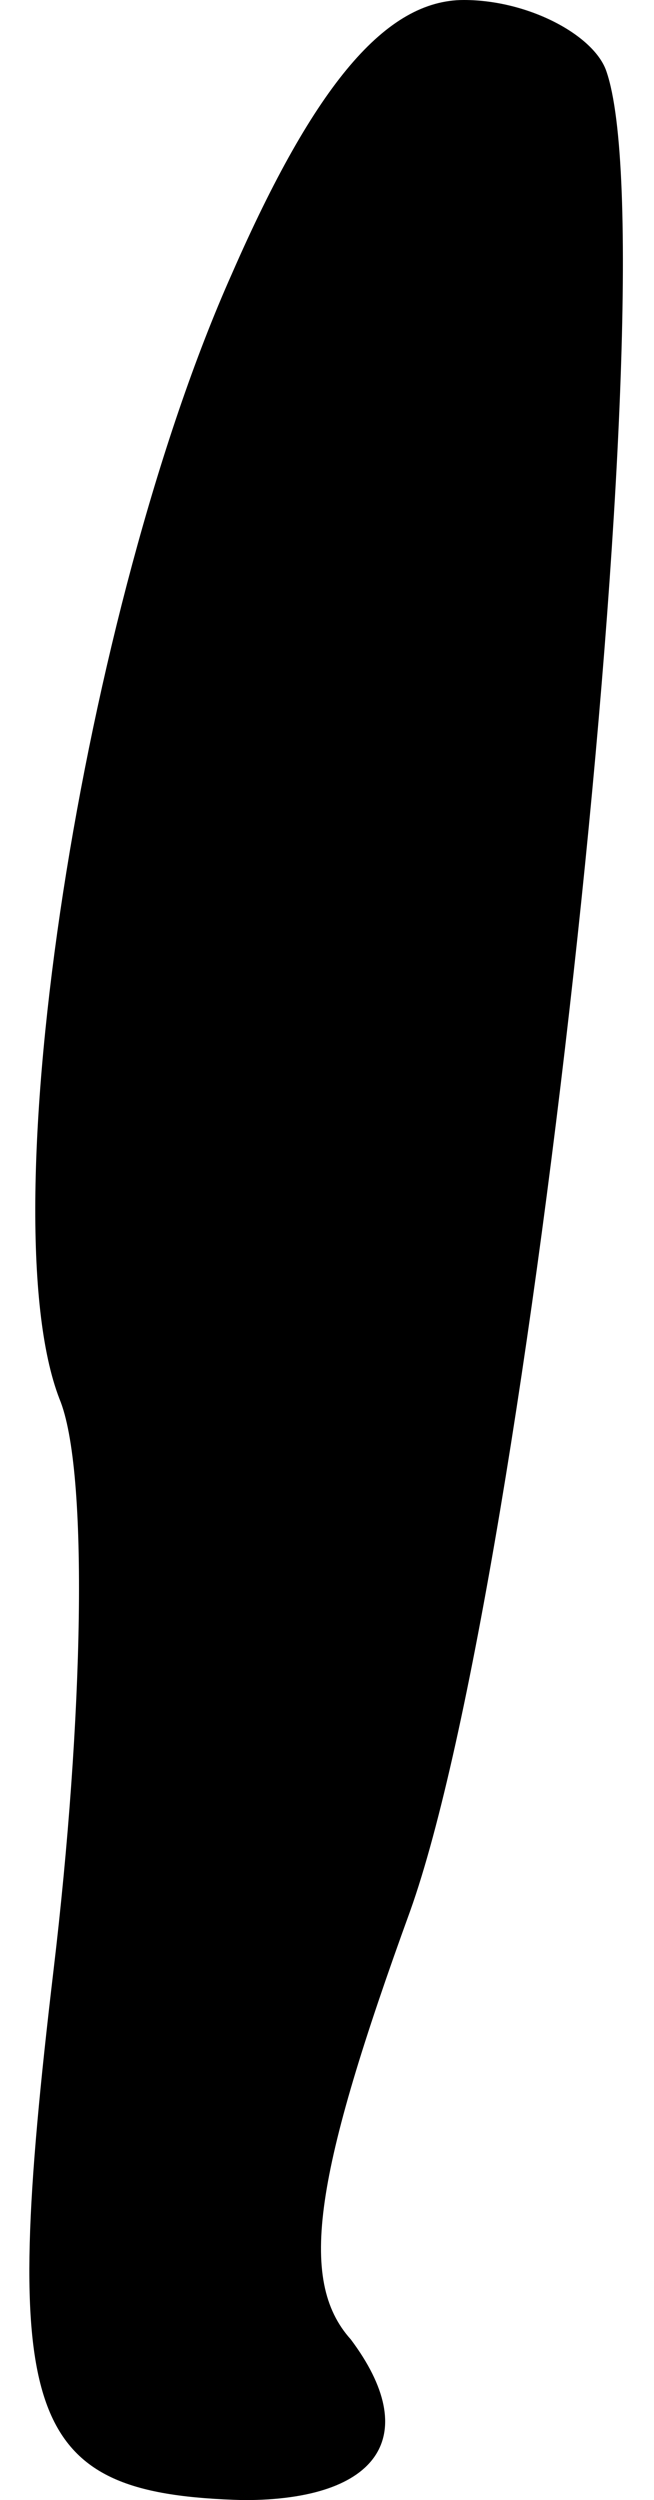 <?xml version="1.0" standalone="no"?>
<!DOCTYPE svg PUBLIC "-//W3C//DTD SVG 20010904//EN"
 "http://www.w3.org/TR/2001/REC-SVG-20010904/DTD/svg10.dtd">
<svg version="1.0" xmlns="http://www.w3.org/2000/svg"
 width="11pt" height="42pt" viewBox="0 0 11 42"
 preserveAspectRatio="xMidYMid meet">
<g transform="translate(0,42) scale(0.1,-0.1)"
fill="#000000" stroke="none">
<path fill="#000000" stroke="none" d="M39 374 c-25 -56 -41 -158 -29 -189 5
-12 4 -54 -1 -96 -9 -76 -5 -88 32 -89 23 0 30 11 18 27 -9 10 -6 28 10 72 20
56 44 277 33 309 -2 6 -13 12 -24 12 -13 0 -25 -14 -39 -46z"/>
</g>
</svg>
